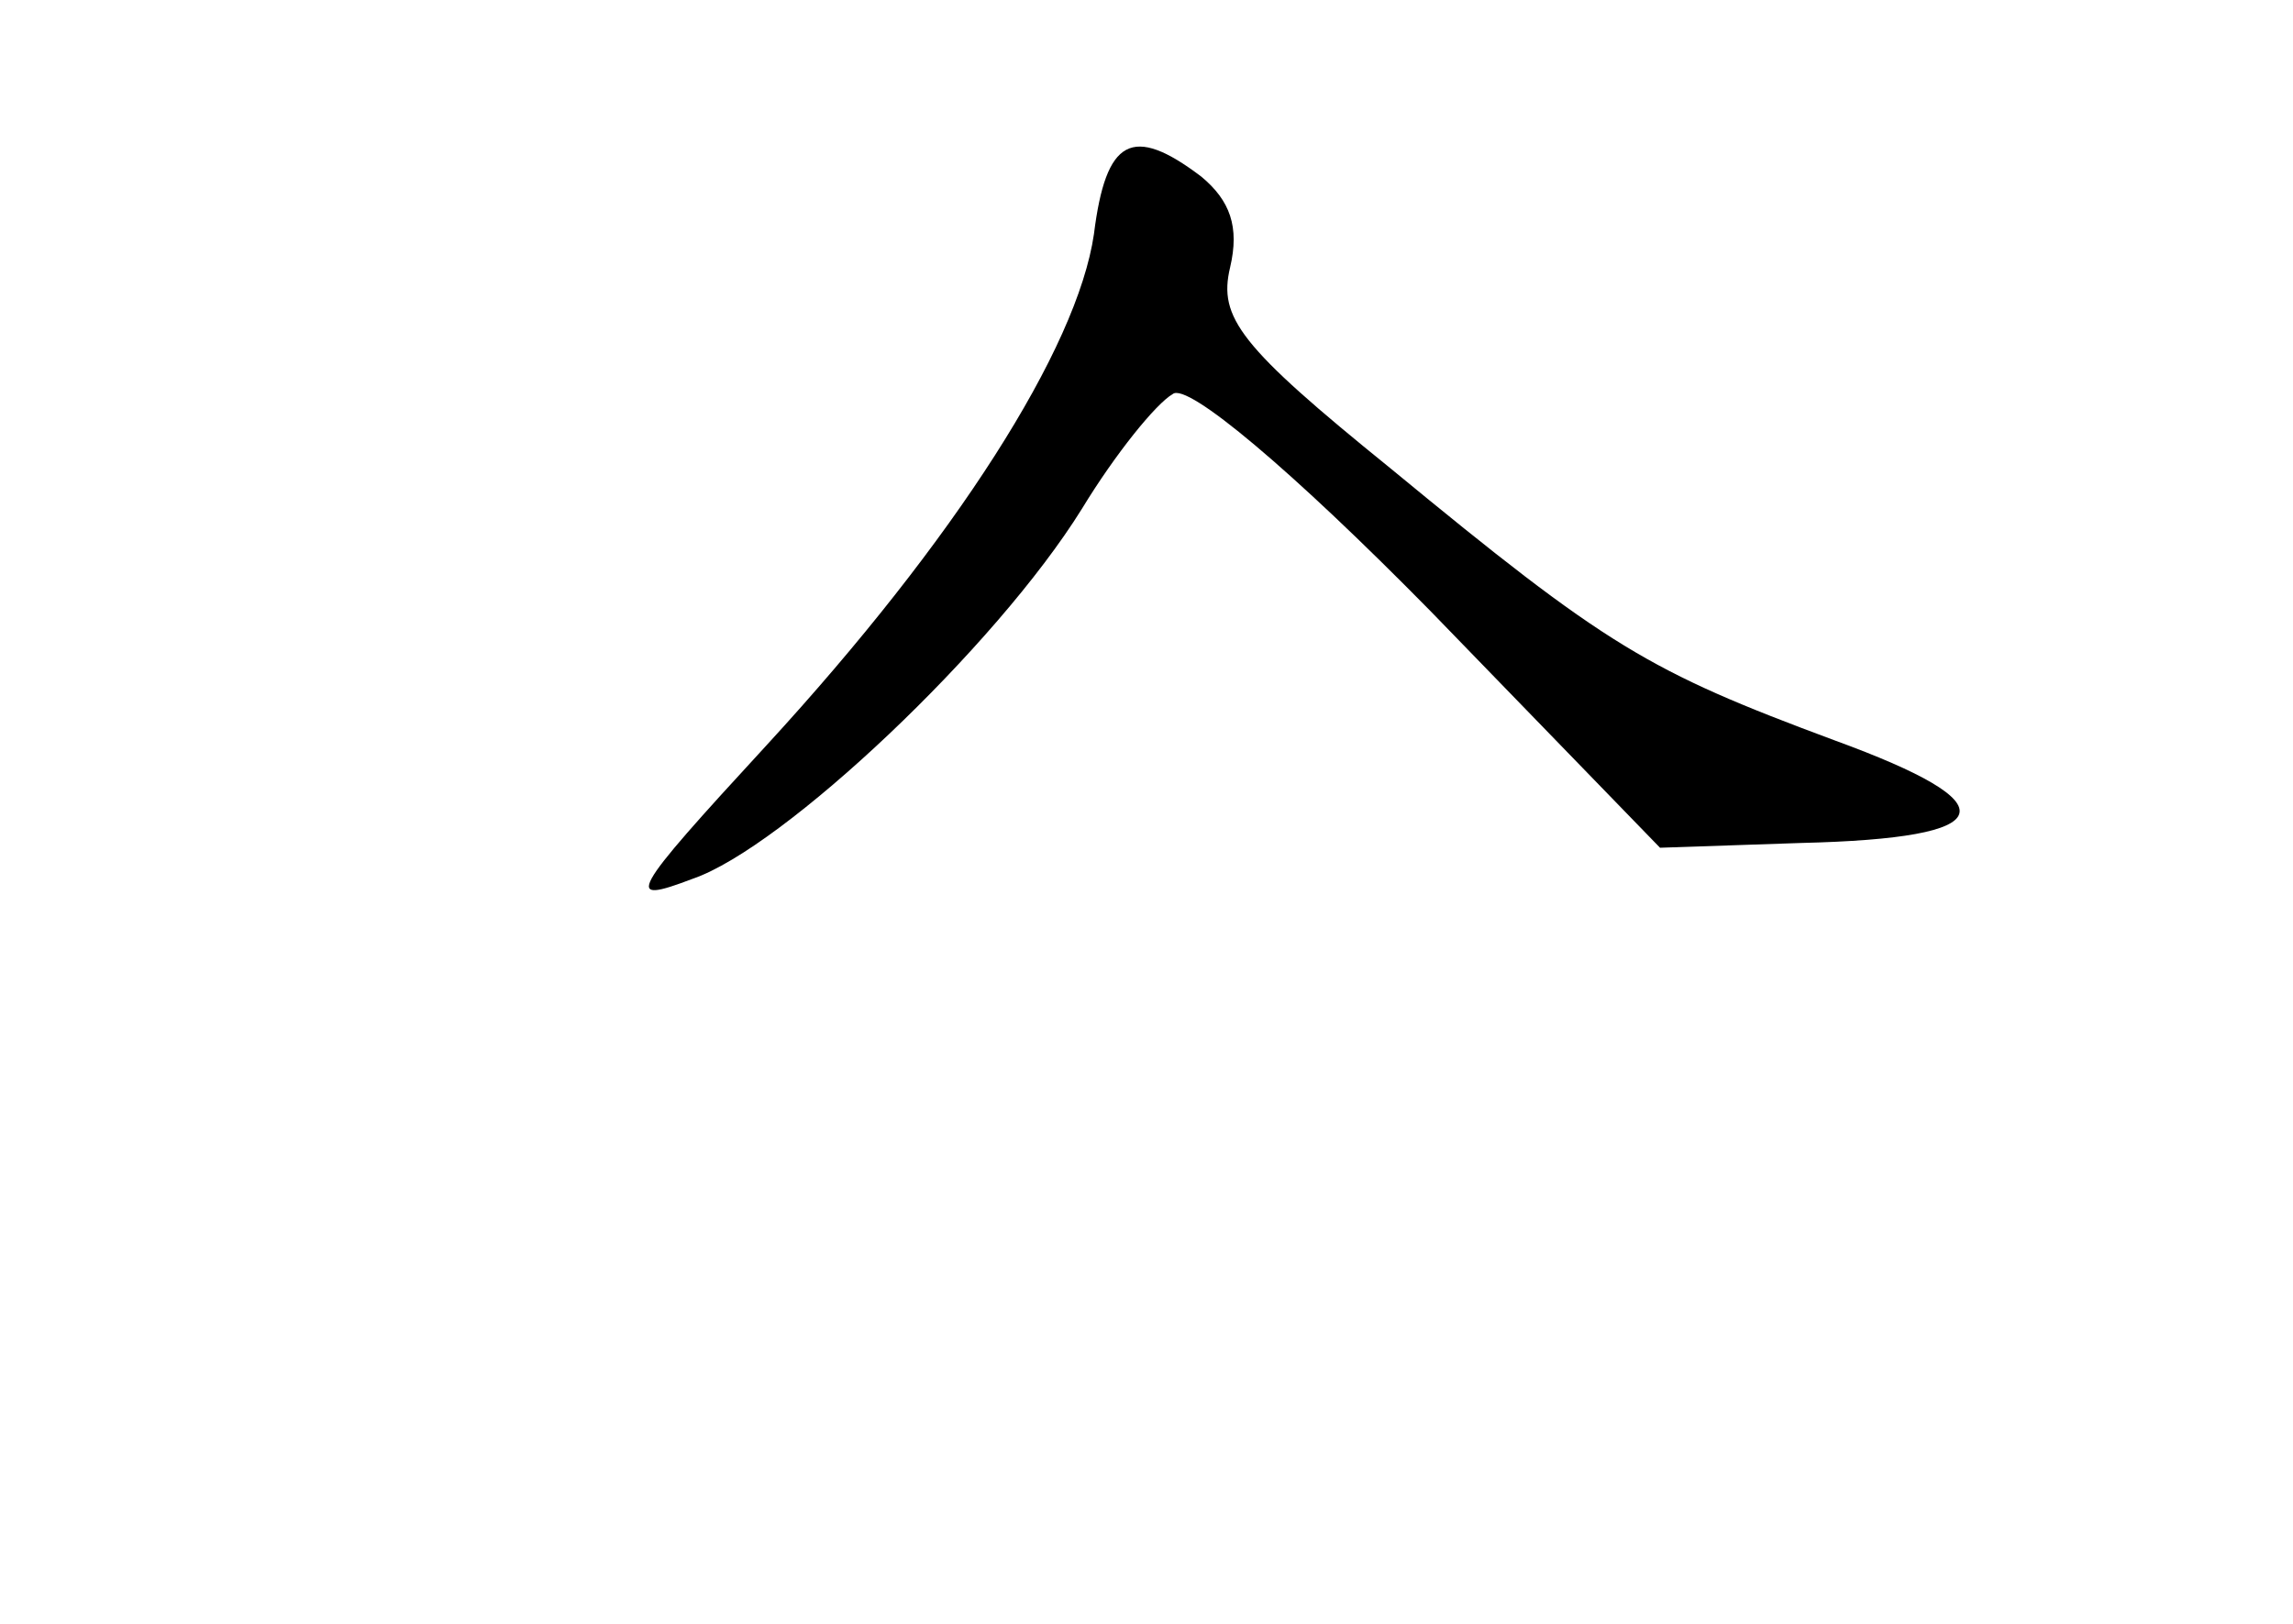 <?xml version="1.0" standalone="no"?>
<!DOCTYPE svg PUBLIC "-//W3C//DTD SVG 20010904//EN"
 "http://www.w3.org/TR/2001/REC-SVG-20010904/DTD/svg10.dtd">
<svg version="1.0" xmlns="http://www.w3.org/2000/svg"
 width="96pt" height="68pt" viewBox="0 0 96 68"
 preserveAspectRatio="xMidYMid meet">
<g transform="translate(0,68) scale(0.1,-0.1)"
fill="#000000" stroke="none">
<path d="M458 582 c-7 -48 -58 -128 -137 -214 -58 -63 -60 -67 -31 -56 38 13
127 97 163 155 14 23 31 44 38 48 6 5 50 -32 108 -91 l96 -99 59 2 c84 2 88
16 14 43 -78 29 -95 39 -186 114 -63 51 -72 63 -67 84 4 17 0 28 -12 38 -29
22 -40 16 -45 -24z"/>
</g>
</svg>
